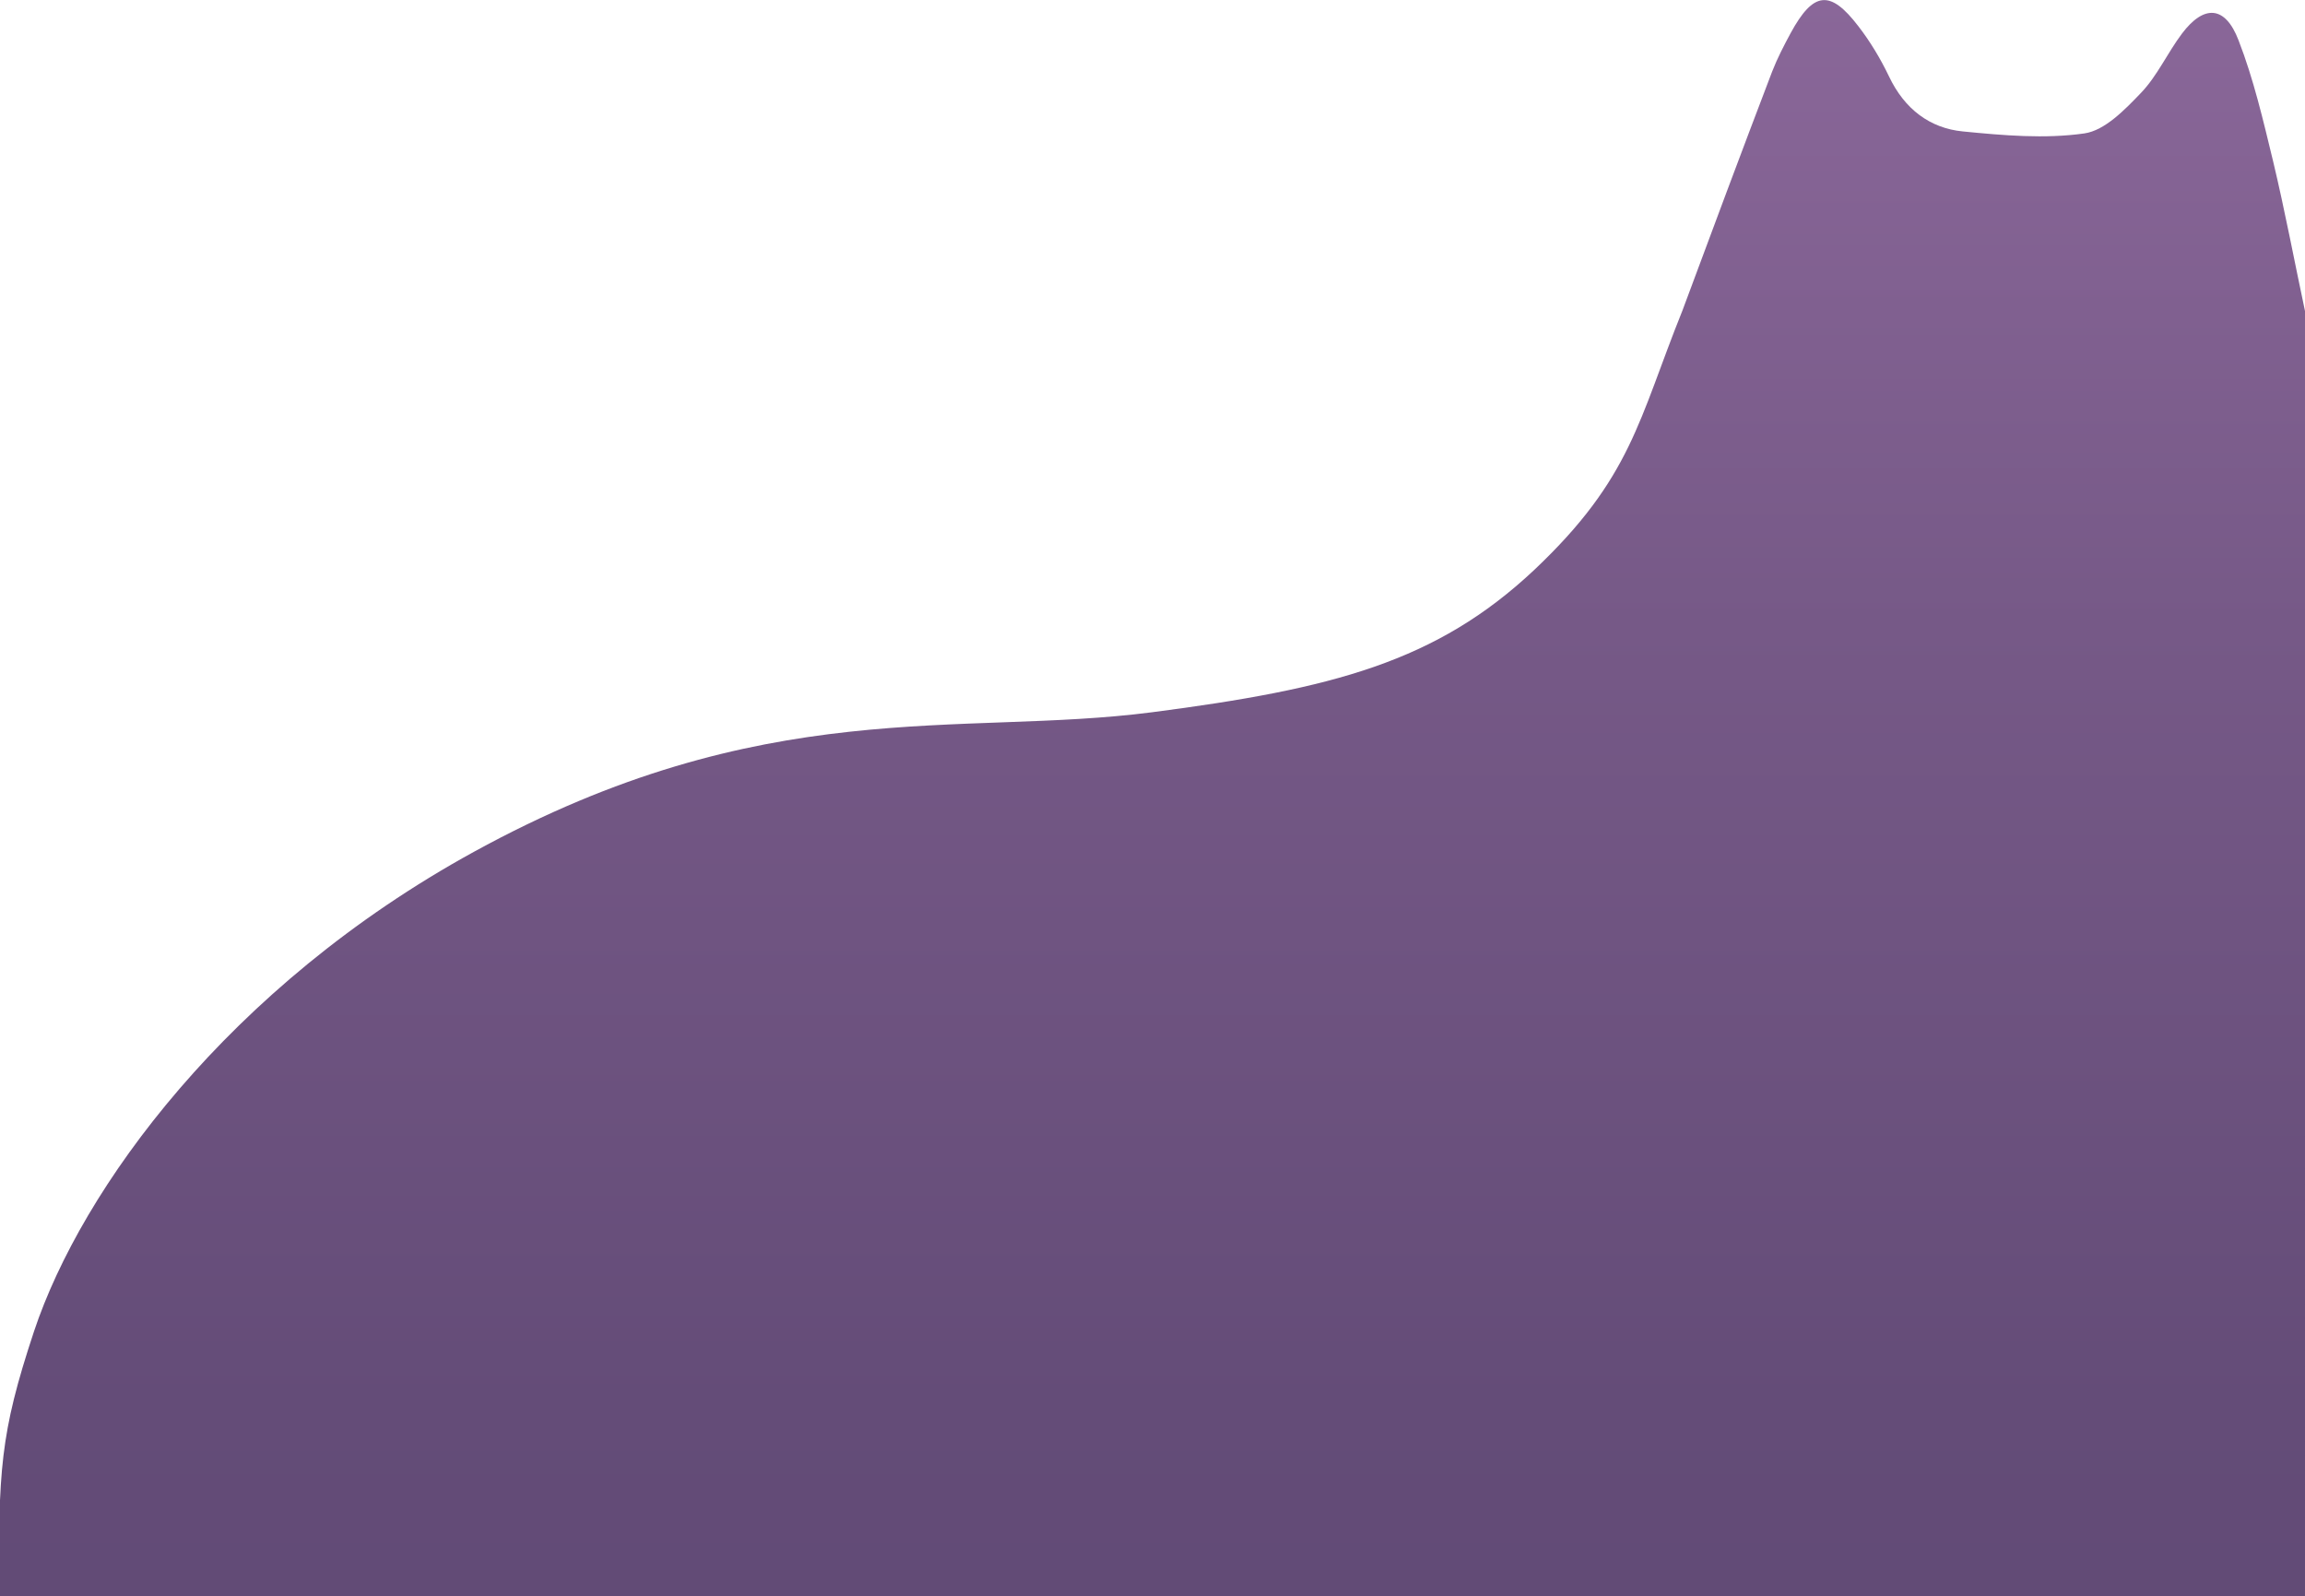 <?xml version="1.0" encoding="utf-8"?>
<!-- Generator: Adobe Illustrator 27.8.1, SVG Export Plug-In . SVG Version: 6.00 Build 0)  -->
<svg version="1.1" id="圖層_1" xmlns="http://www.w3.org/2000/svg" xmlns:xlink="http://www.w3.org/1999/xlink" x="0px" y="0px"
	 viewBox="0 0 933 646" style="enable-background:new 0 0 933 646;" xml:space="preserve">
<style type="text/css">
	.st0{fill:url(#SVGID_1_);}
</style>
<linearGradient id="SVGID_1_" gradientUnits="userSpaceOnUse" x1="466.25" y1="902.363" x2="466.25" y2="112" gradientTransform="matrix(1 0 0 1 0 -112)">
	<stop  offset="0" style="stop-color:#5E4873"/>
	<stop  offset="0.28" style="stop-color:#644C78"/>
	<stop  offset="0.68" style="stop-color:#765987"/>
	<stop  offset="1" style="stop-color:#8A6799"/>
</linearGradient>
<path class="st0" d="M933,790.4H55.5C23.5,761-0.5,699-0.5,647s0.3-66,14.3-108.2C33,481.2,92.3,399.4,191.8,344.8
	c117.4-64.4,196.5-46.4,274.5-56.5c73.3-9.5,115.1-20.4,154.7-57.6c39.5-37.3,42.2-60.8,60-105C693,93.4,705,61.2,717.3,29
	c2.1-5.4,4.8-10.6,7.5-15.6c9.2-16.9,16-17.7,27.4-2.8c4.8,6.2,9,13.2,12.4,20.3c6.3,13.3,16.6,21,29.9,22.3
	c16.3,1.6,33.1,3.1,49.2,0.8c8.3-1.2,16.4-9.6,23-16.5c6.5-6.8,10.7-16.2,16.5-23.9c8.9-11.8,17.5-11.4,22.9,2.7
	c6.1,15.7,10,32.5,14,49c4.8,20.1,8.6,40.4,12.9,60.6L933,790.4L933,790.4z"/>
</svg>
